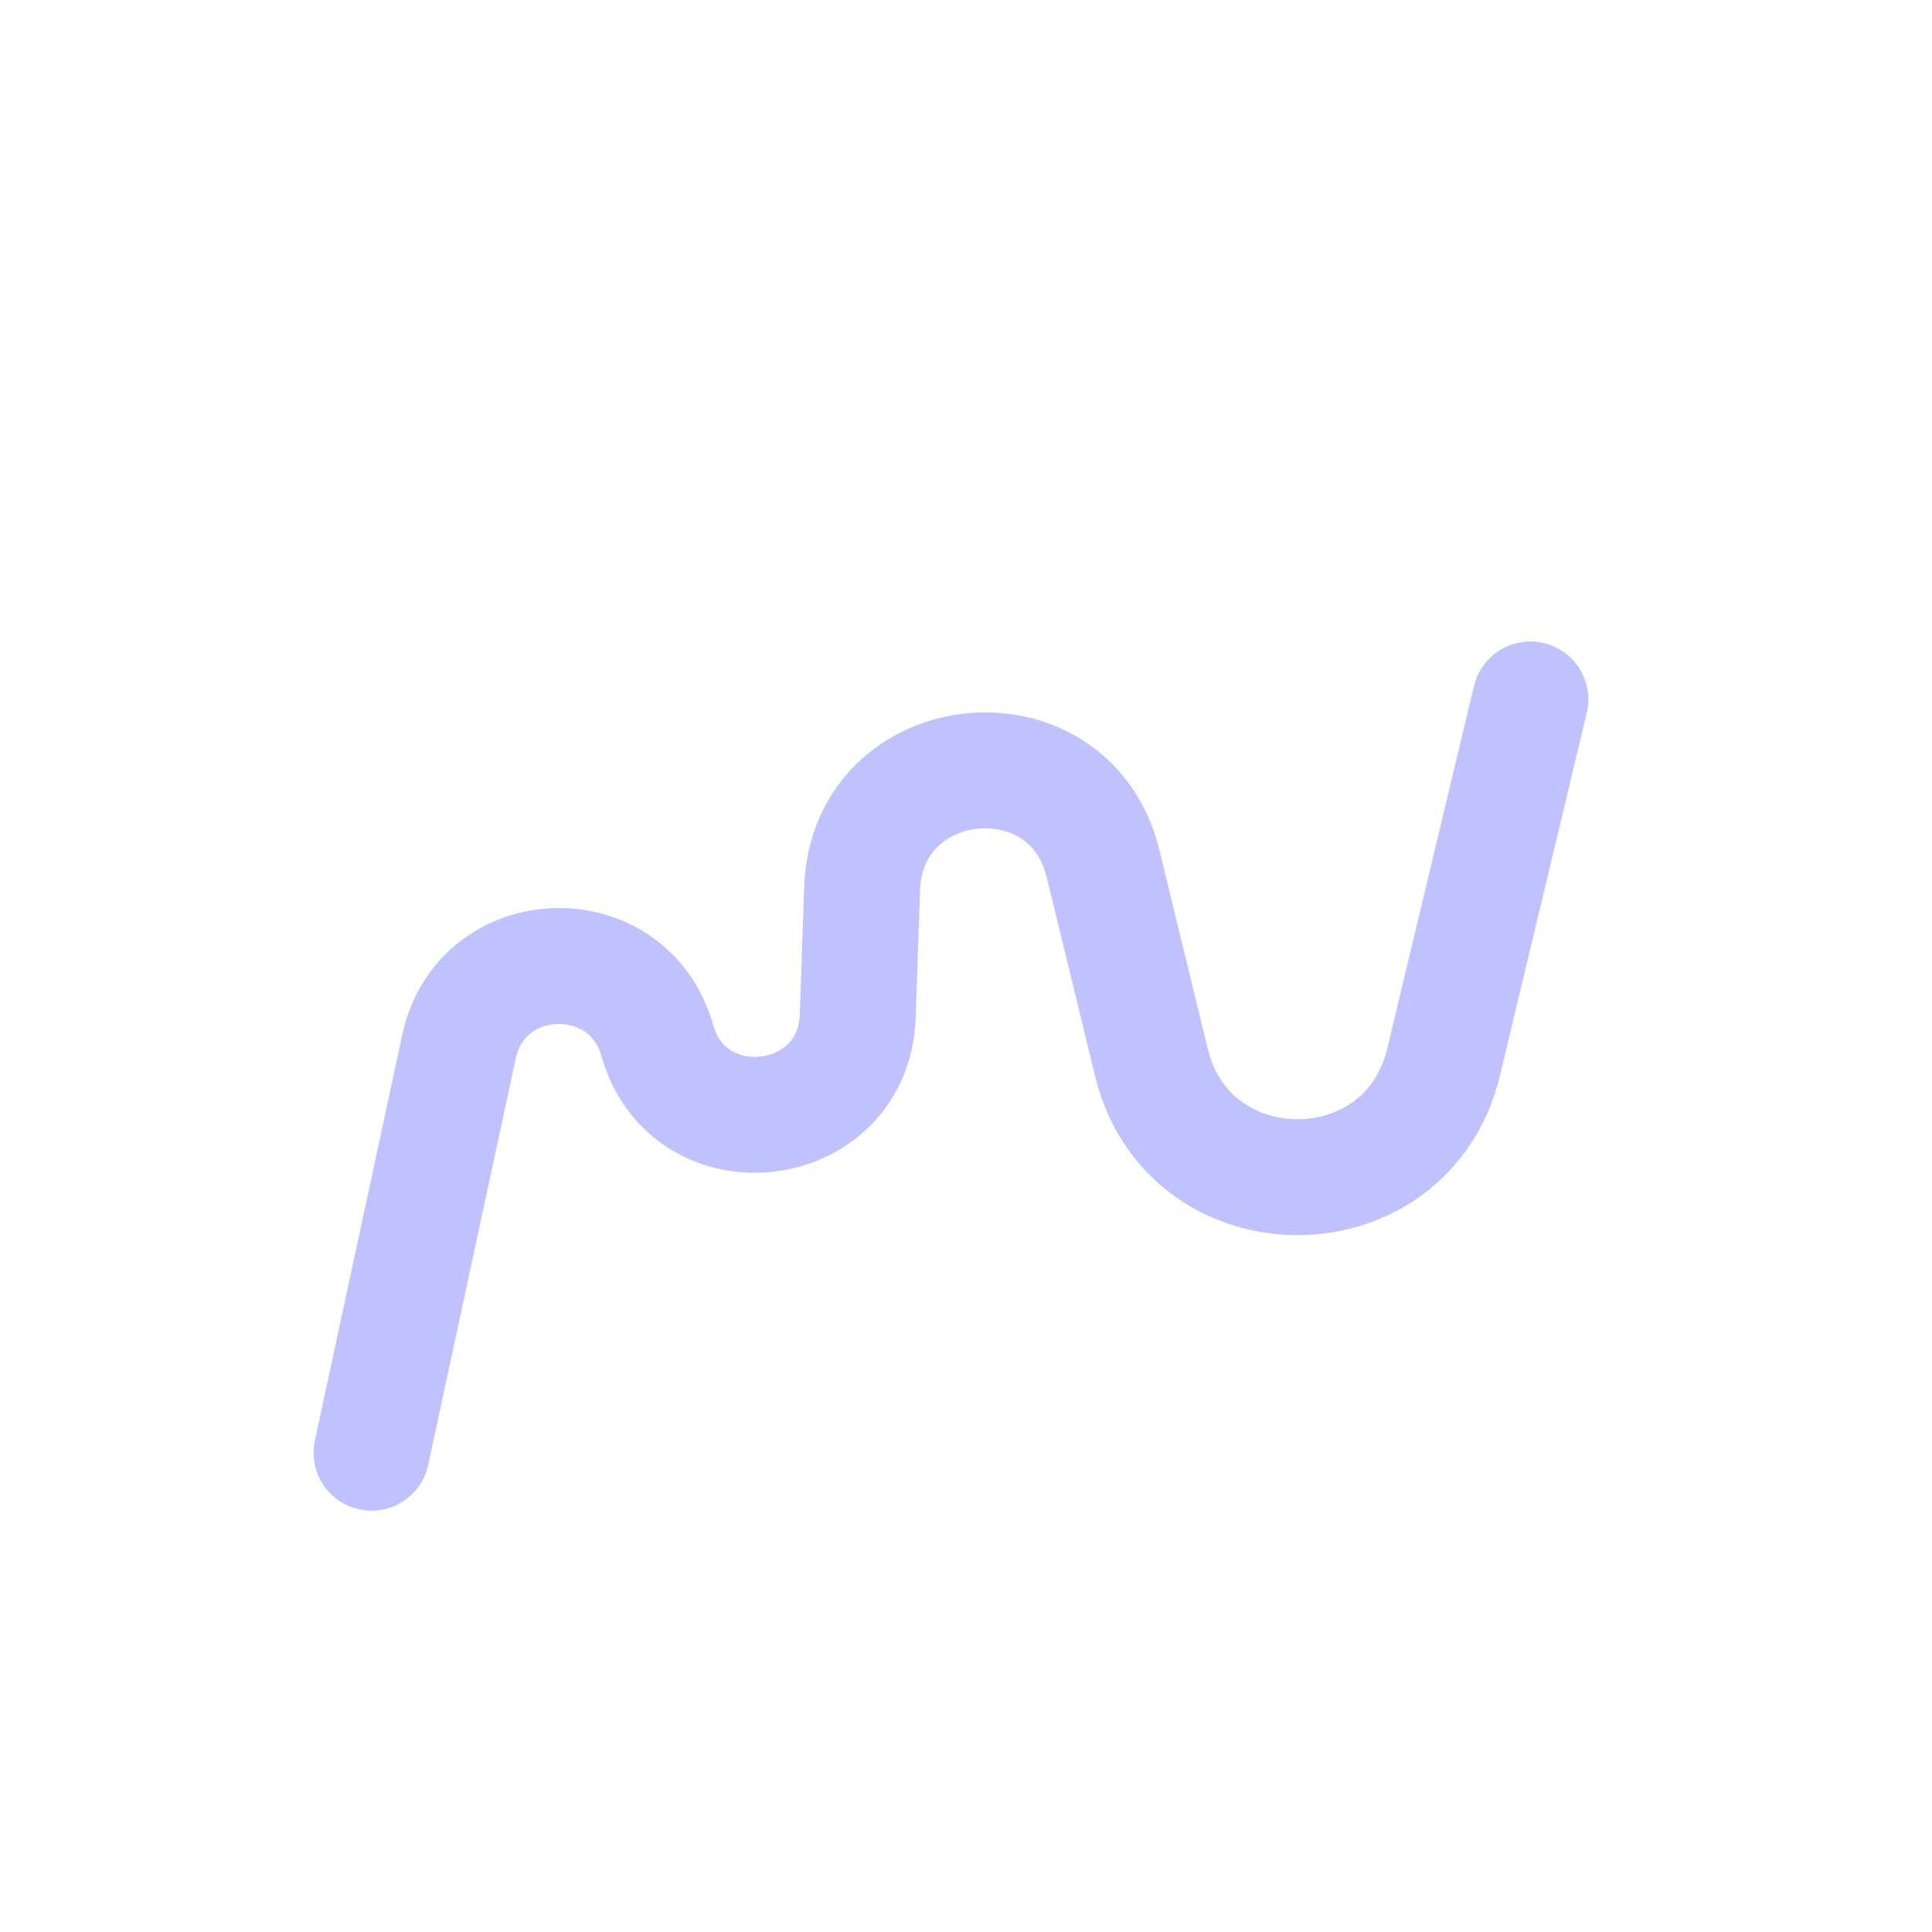 <svg width="26" height="26" viewBox="0 0 26 26" fill="none" xmlns="http://www.w3.org/2000/svg">
<path d="M5 19.55L6.177 14.086C6.478 12.685 8.454 12.622 8.845 14.001V14.001C9.273 15.511 11.488 15.242 11.543 13.674L11.602 11.956C11.669 10.045 14.393 9.766 14.845 11.624L15.495 14.297C15.997 16.361 18.934 16.356 19.428 14.29L20.595 9.413" stroke="#C0C1FF" stroke-width="1.56" stroke-linecap="round"/>
</svg>
